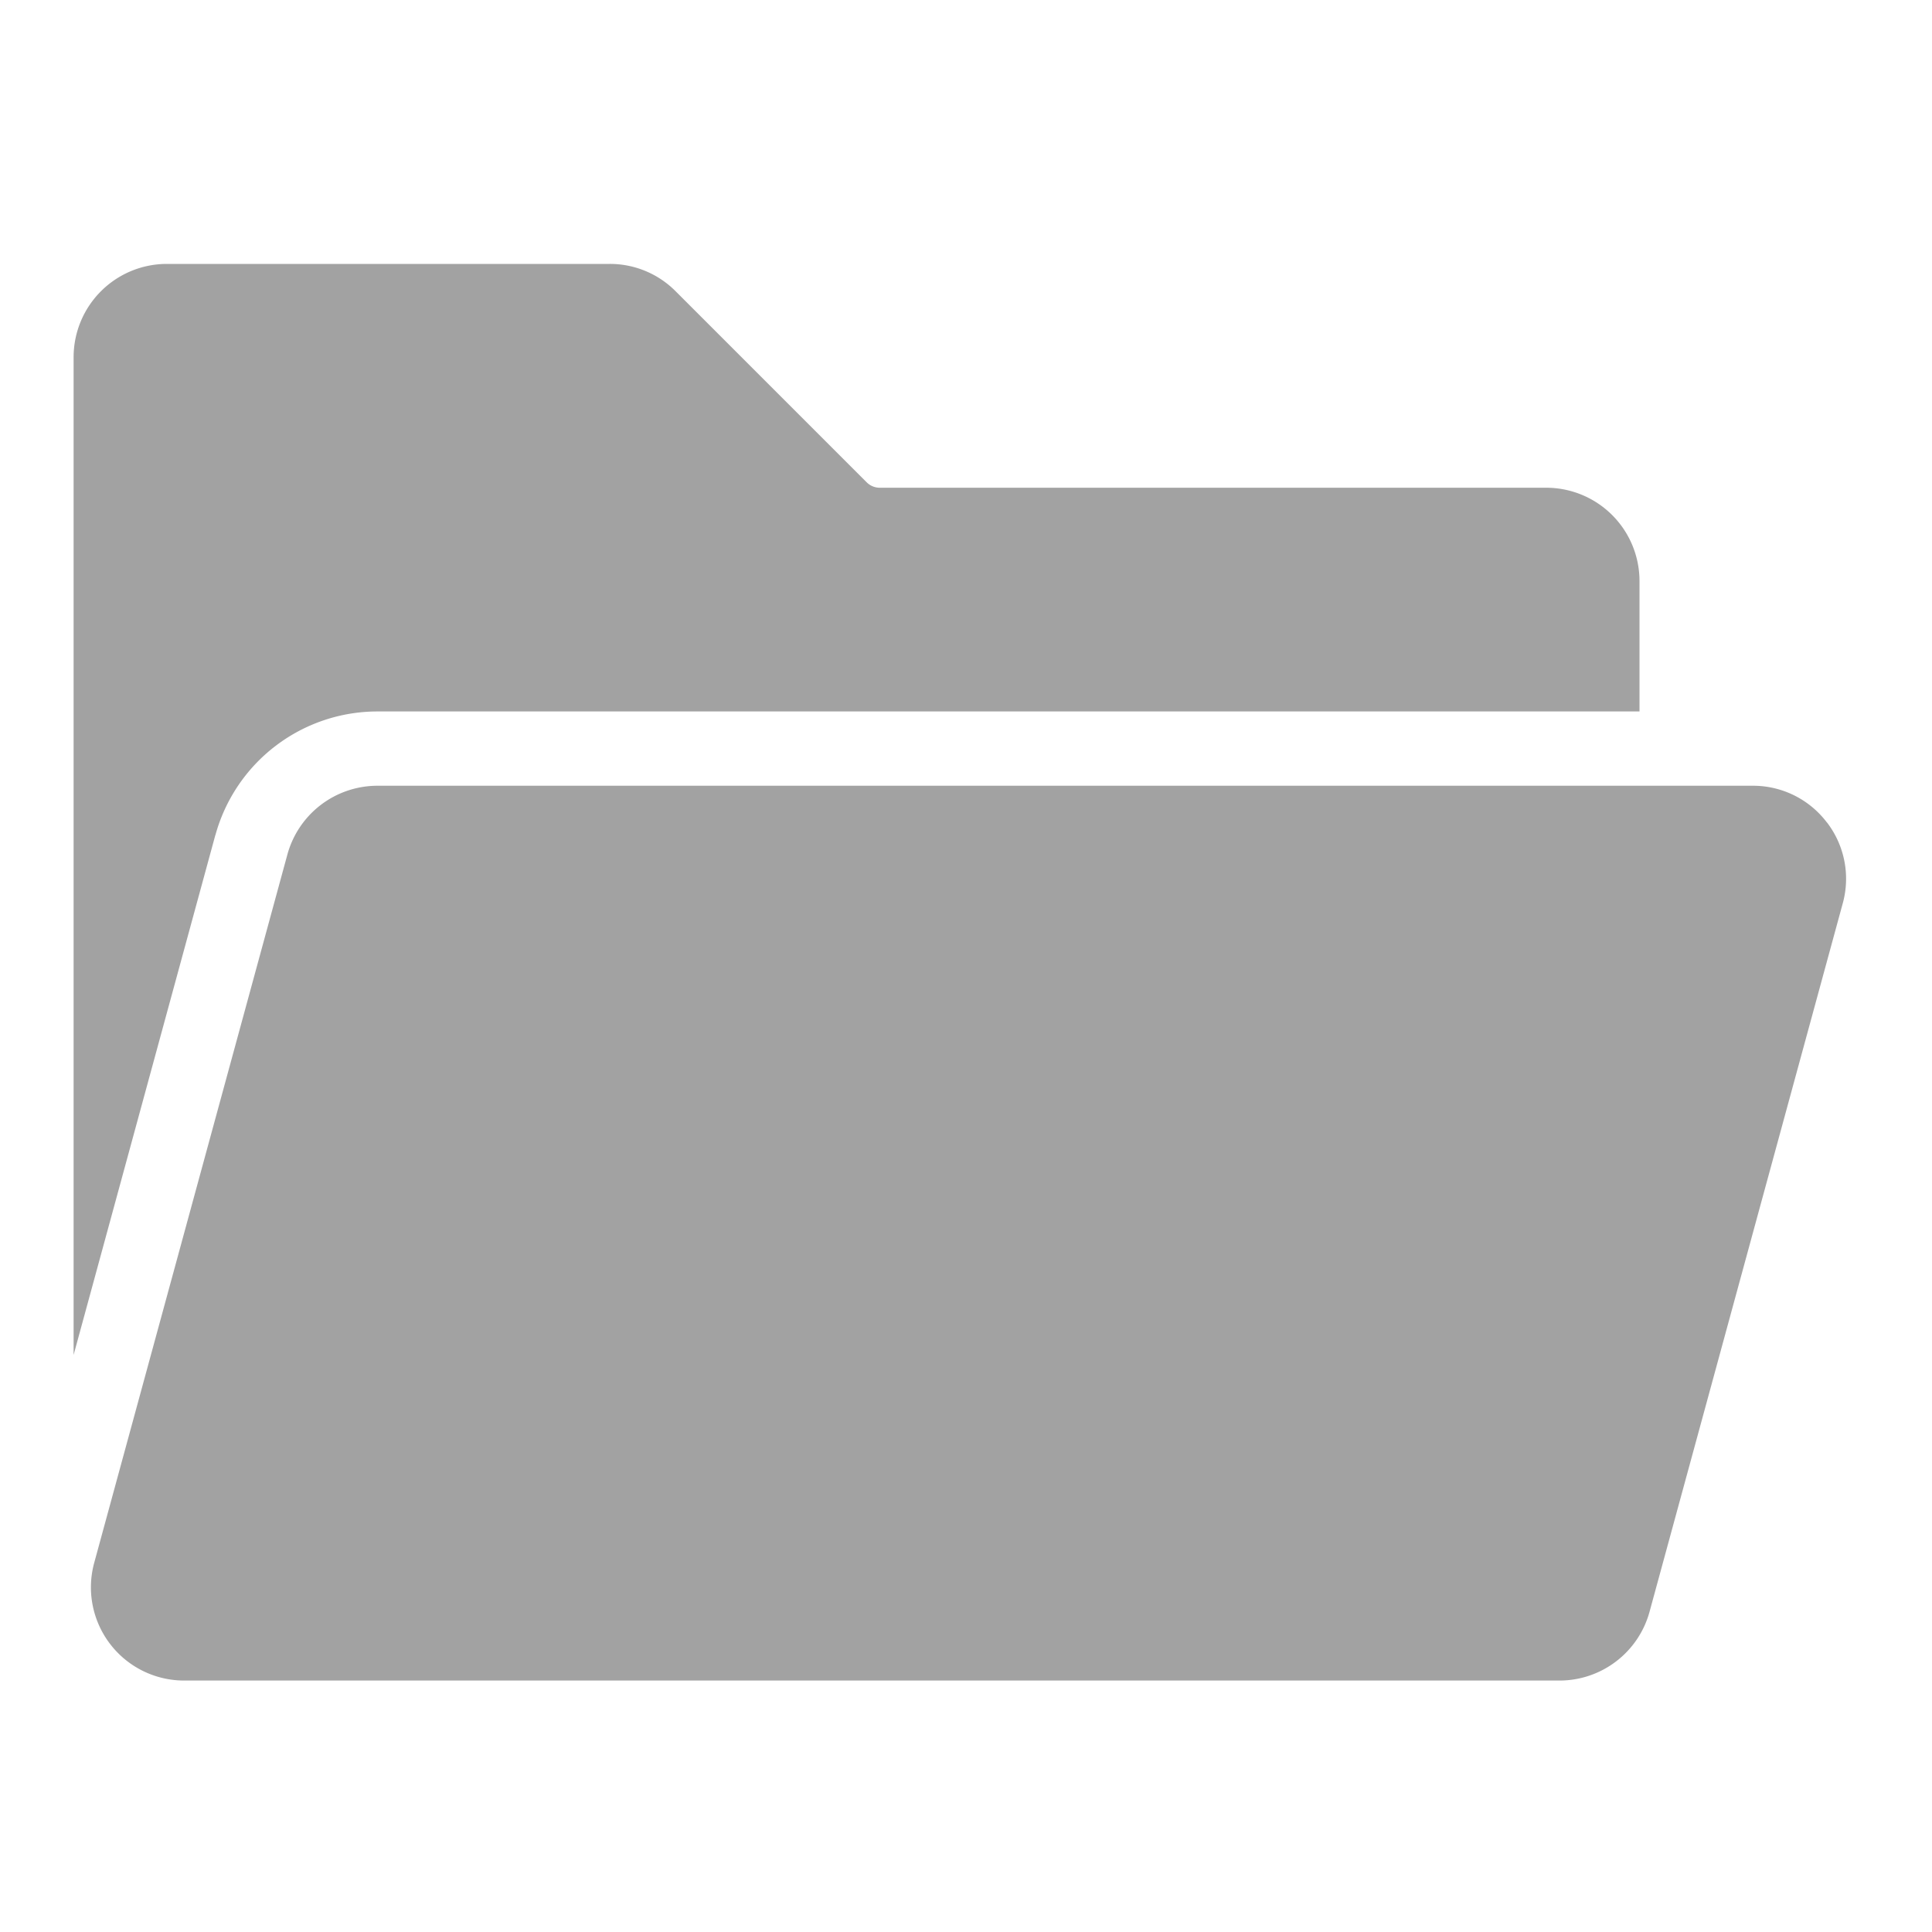 <svg xmlns="http://www.w3.org/2000/svg" width="20" height="20" viewBox="0 0 20 20">
  <defs>
    <style>.a{fill:#a2a2a2;opacity:0.608;}.b{fill:none;}</style>
  </defs>
  <g transform="translate(-1850 -618.872)">
    <path
      fill="#a2a2a2"
      d="M1.468,91.245,0,96.629V86.3a.966.966,0,0,1,.965-.965H5.55a.959.959,0,0,1,.682.283l1.977,1.977a.191.191,0,0,0,.136.057h6.9a.966.966,0,0,1,.965.965v1.351H3.144a1.74,1.74,0,0,0-1.676,1.28Zm16.681-.129a.958.958,0,0,0-.767-.379H3.144a.967.967,0,0,0-.931.712l-2,7.333A.965.965,0,0,0,1.144,100H15.383a.967.967,0,0,0,.931-.712l2-7.333a.958.958,0,0,0-.164-.839Z"
      transform="translate(1850.762 536.269)" />
    <rect class="b" width="20" height="20" transform="translate(1850 618.872)" />
  </g>
</svg>